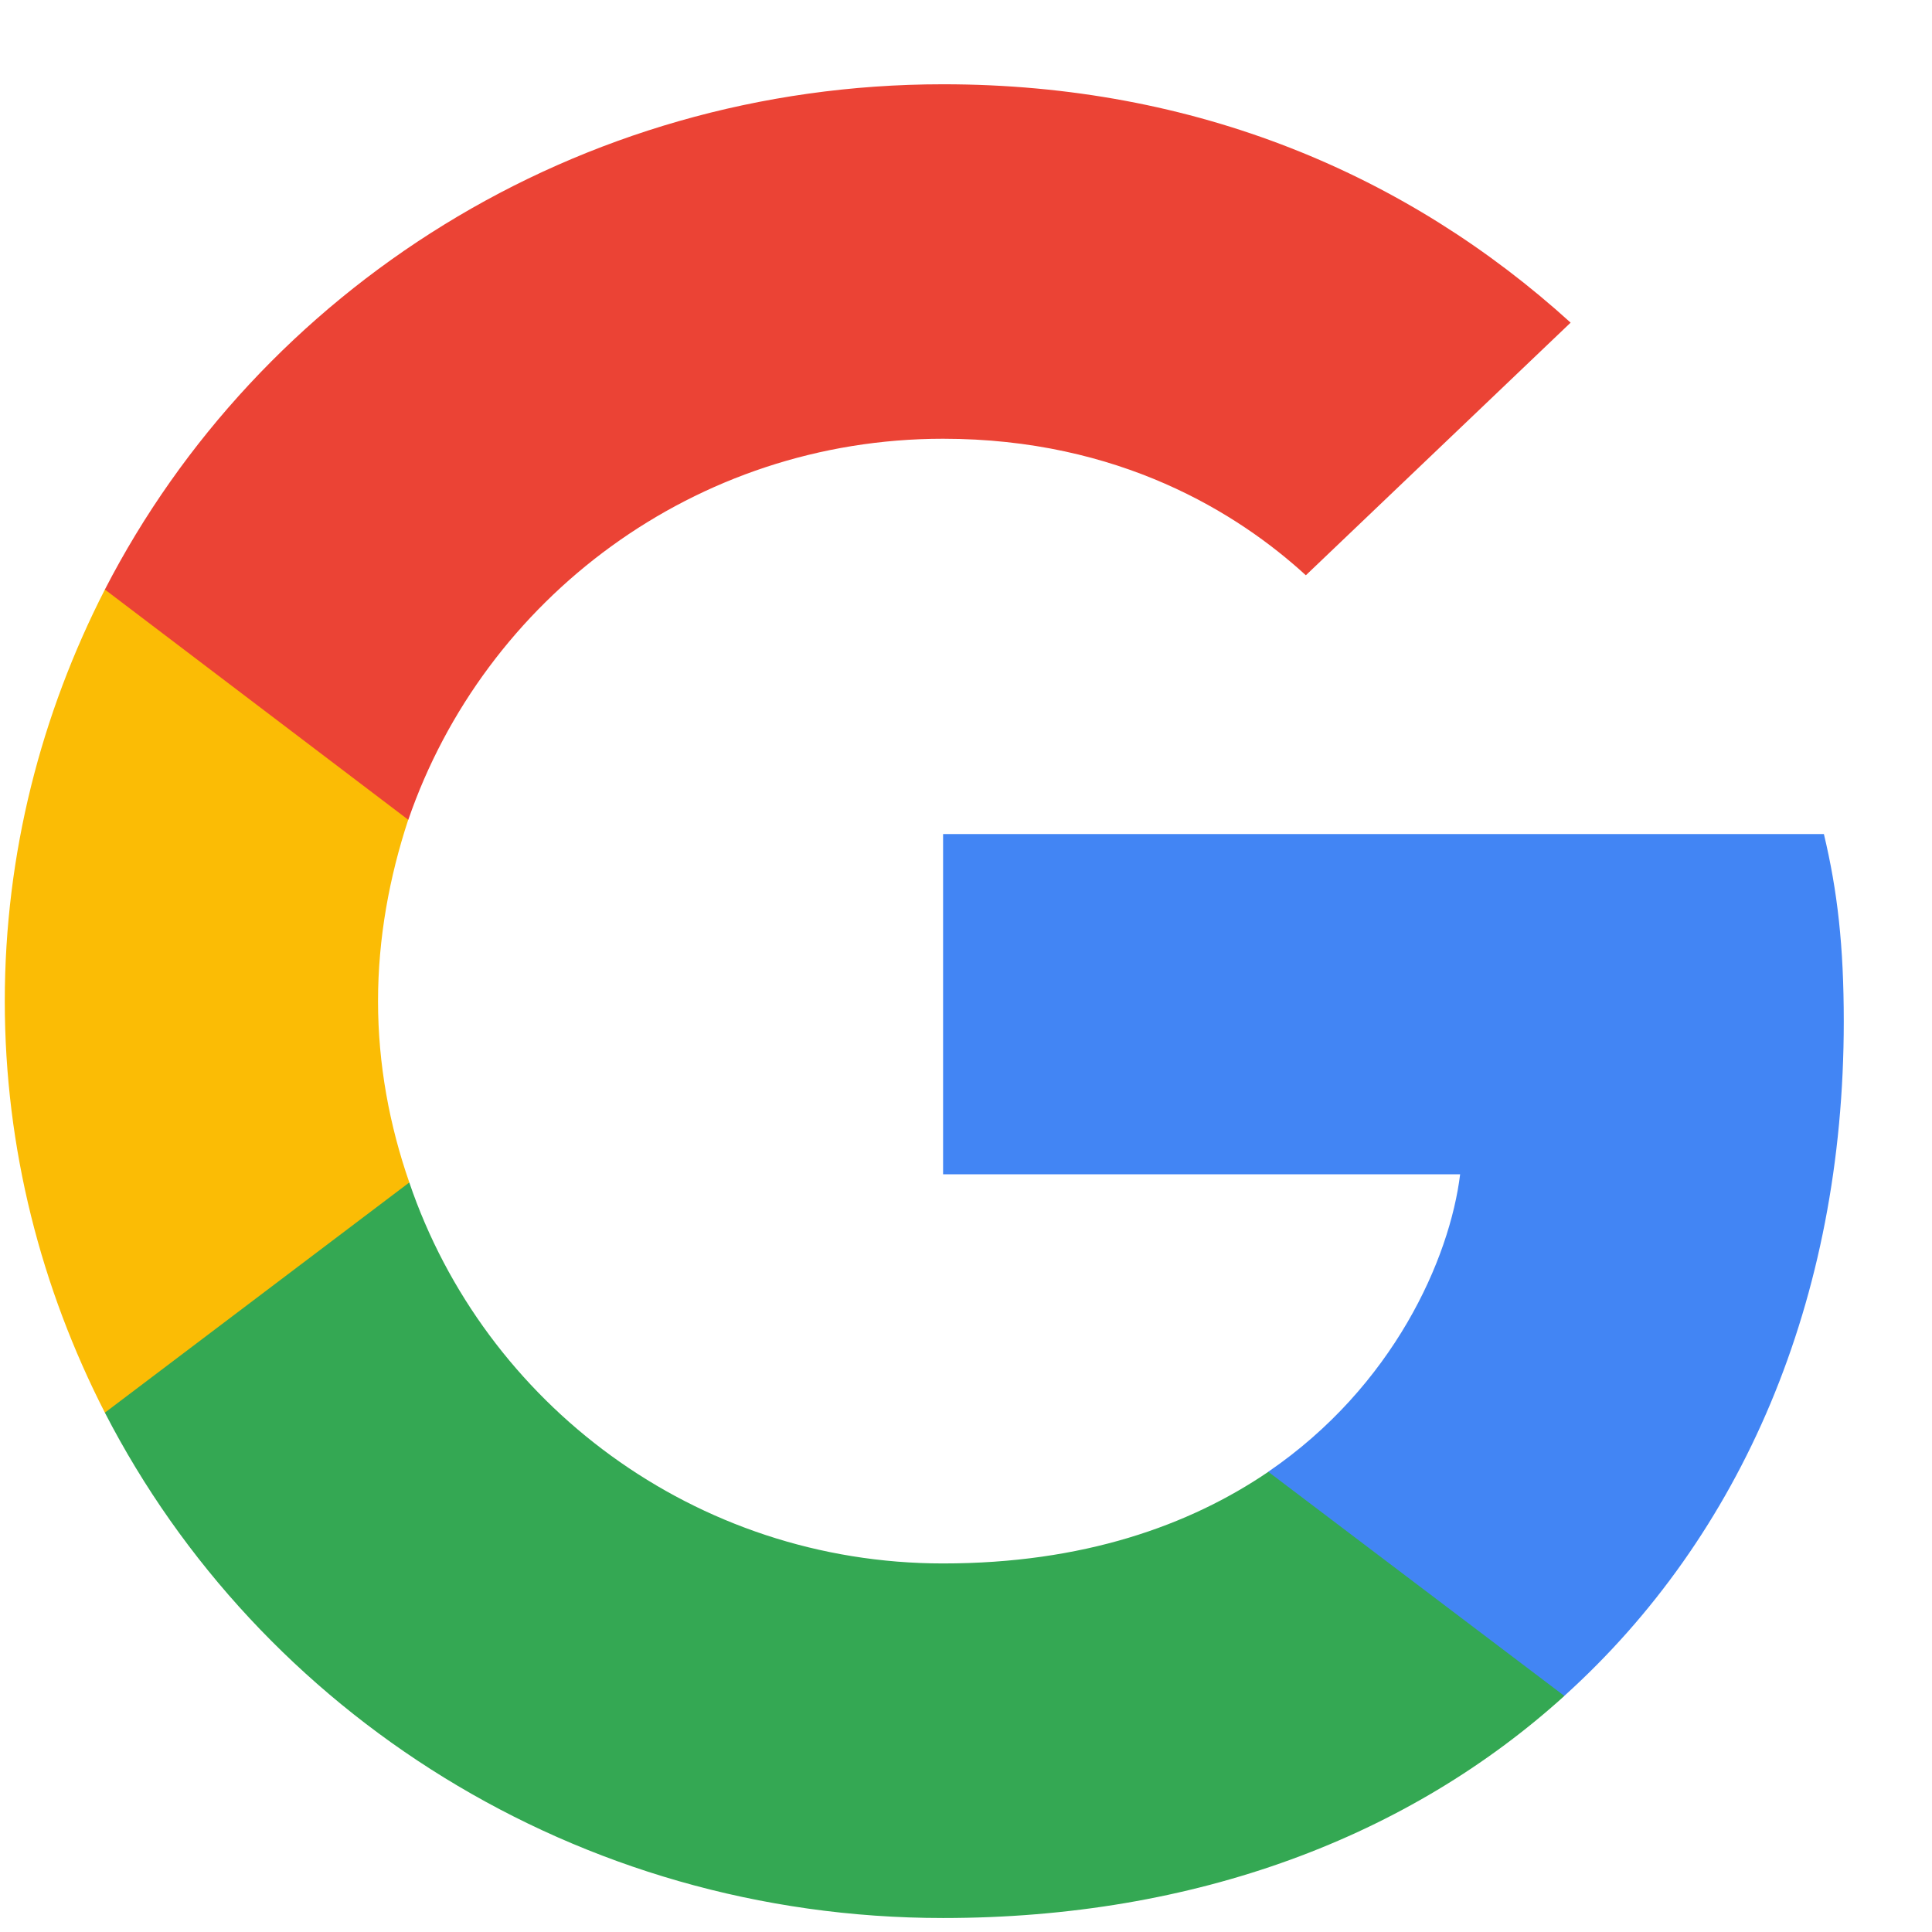 <svg width="21" height="21" viewBox="0 0 21 21" fill="none" xmlns="http://www.w3.org/2000/svg">
<g clip-path="url(#clip0)">
<path d="M20.041 11.103C20.041 10.284 19.973 9.686 19.825 9.066H10.251V12.764H15.871C15.758 13.683 15.146 15.067 13.786 15.997L13.767 16.121L16.794 18.413L17.004 18.433C18.93 16.695 20.041 14.137 20.041 11.103Z" fill="#4285F4"/>
<path d="M10.251 20.848C13.004 20.848 15.316 19.962 17.004 18.434L13.786 15.998C12.925 16.584 11.769 16.994 10.251 16.994C7.554 16.994 5.265 15.256 4.449 12.853L4.329 12.863L1.181 15.243L1.14 15.355C2.817 18.611 6.262 20.848 10.251 20.848Z" fill="#34A853"/>
<path d="M4.449 12.853C4.233 12.232 4.109 11.568 4.109 10.882C4.109 10.195 4.233 9.531 4.437 8.911L4.432 8.779L1.244 6.36L1.14 6.408C0.449 7.759 0.052 9.276 0.052 10.882C0.052 12.487 0.449 14.004 1.14 15.355L4.449 12.853Z" fill="#FBBC05"/>
<path d="M10.251 4.769C12.165 4.769 13.457 5.578 14.194 6.253L17.072 3.507C15.304 1.902 13.004 0.916 10.251 0.916C6.262 0.916 2.817 3.153 1.14 6.408L4.438 8.911C5.265 6.508 7.554 4.769 10.251 4.769Z" fill="#EB4335"/>
</g>
<defs>
<clipPath id="clip0">
<rect width="20" height="20" fill="white" transform="translate(0.051 0.916)"/>
</clipPath>
</defs>
</svg>
